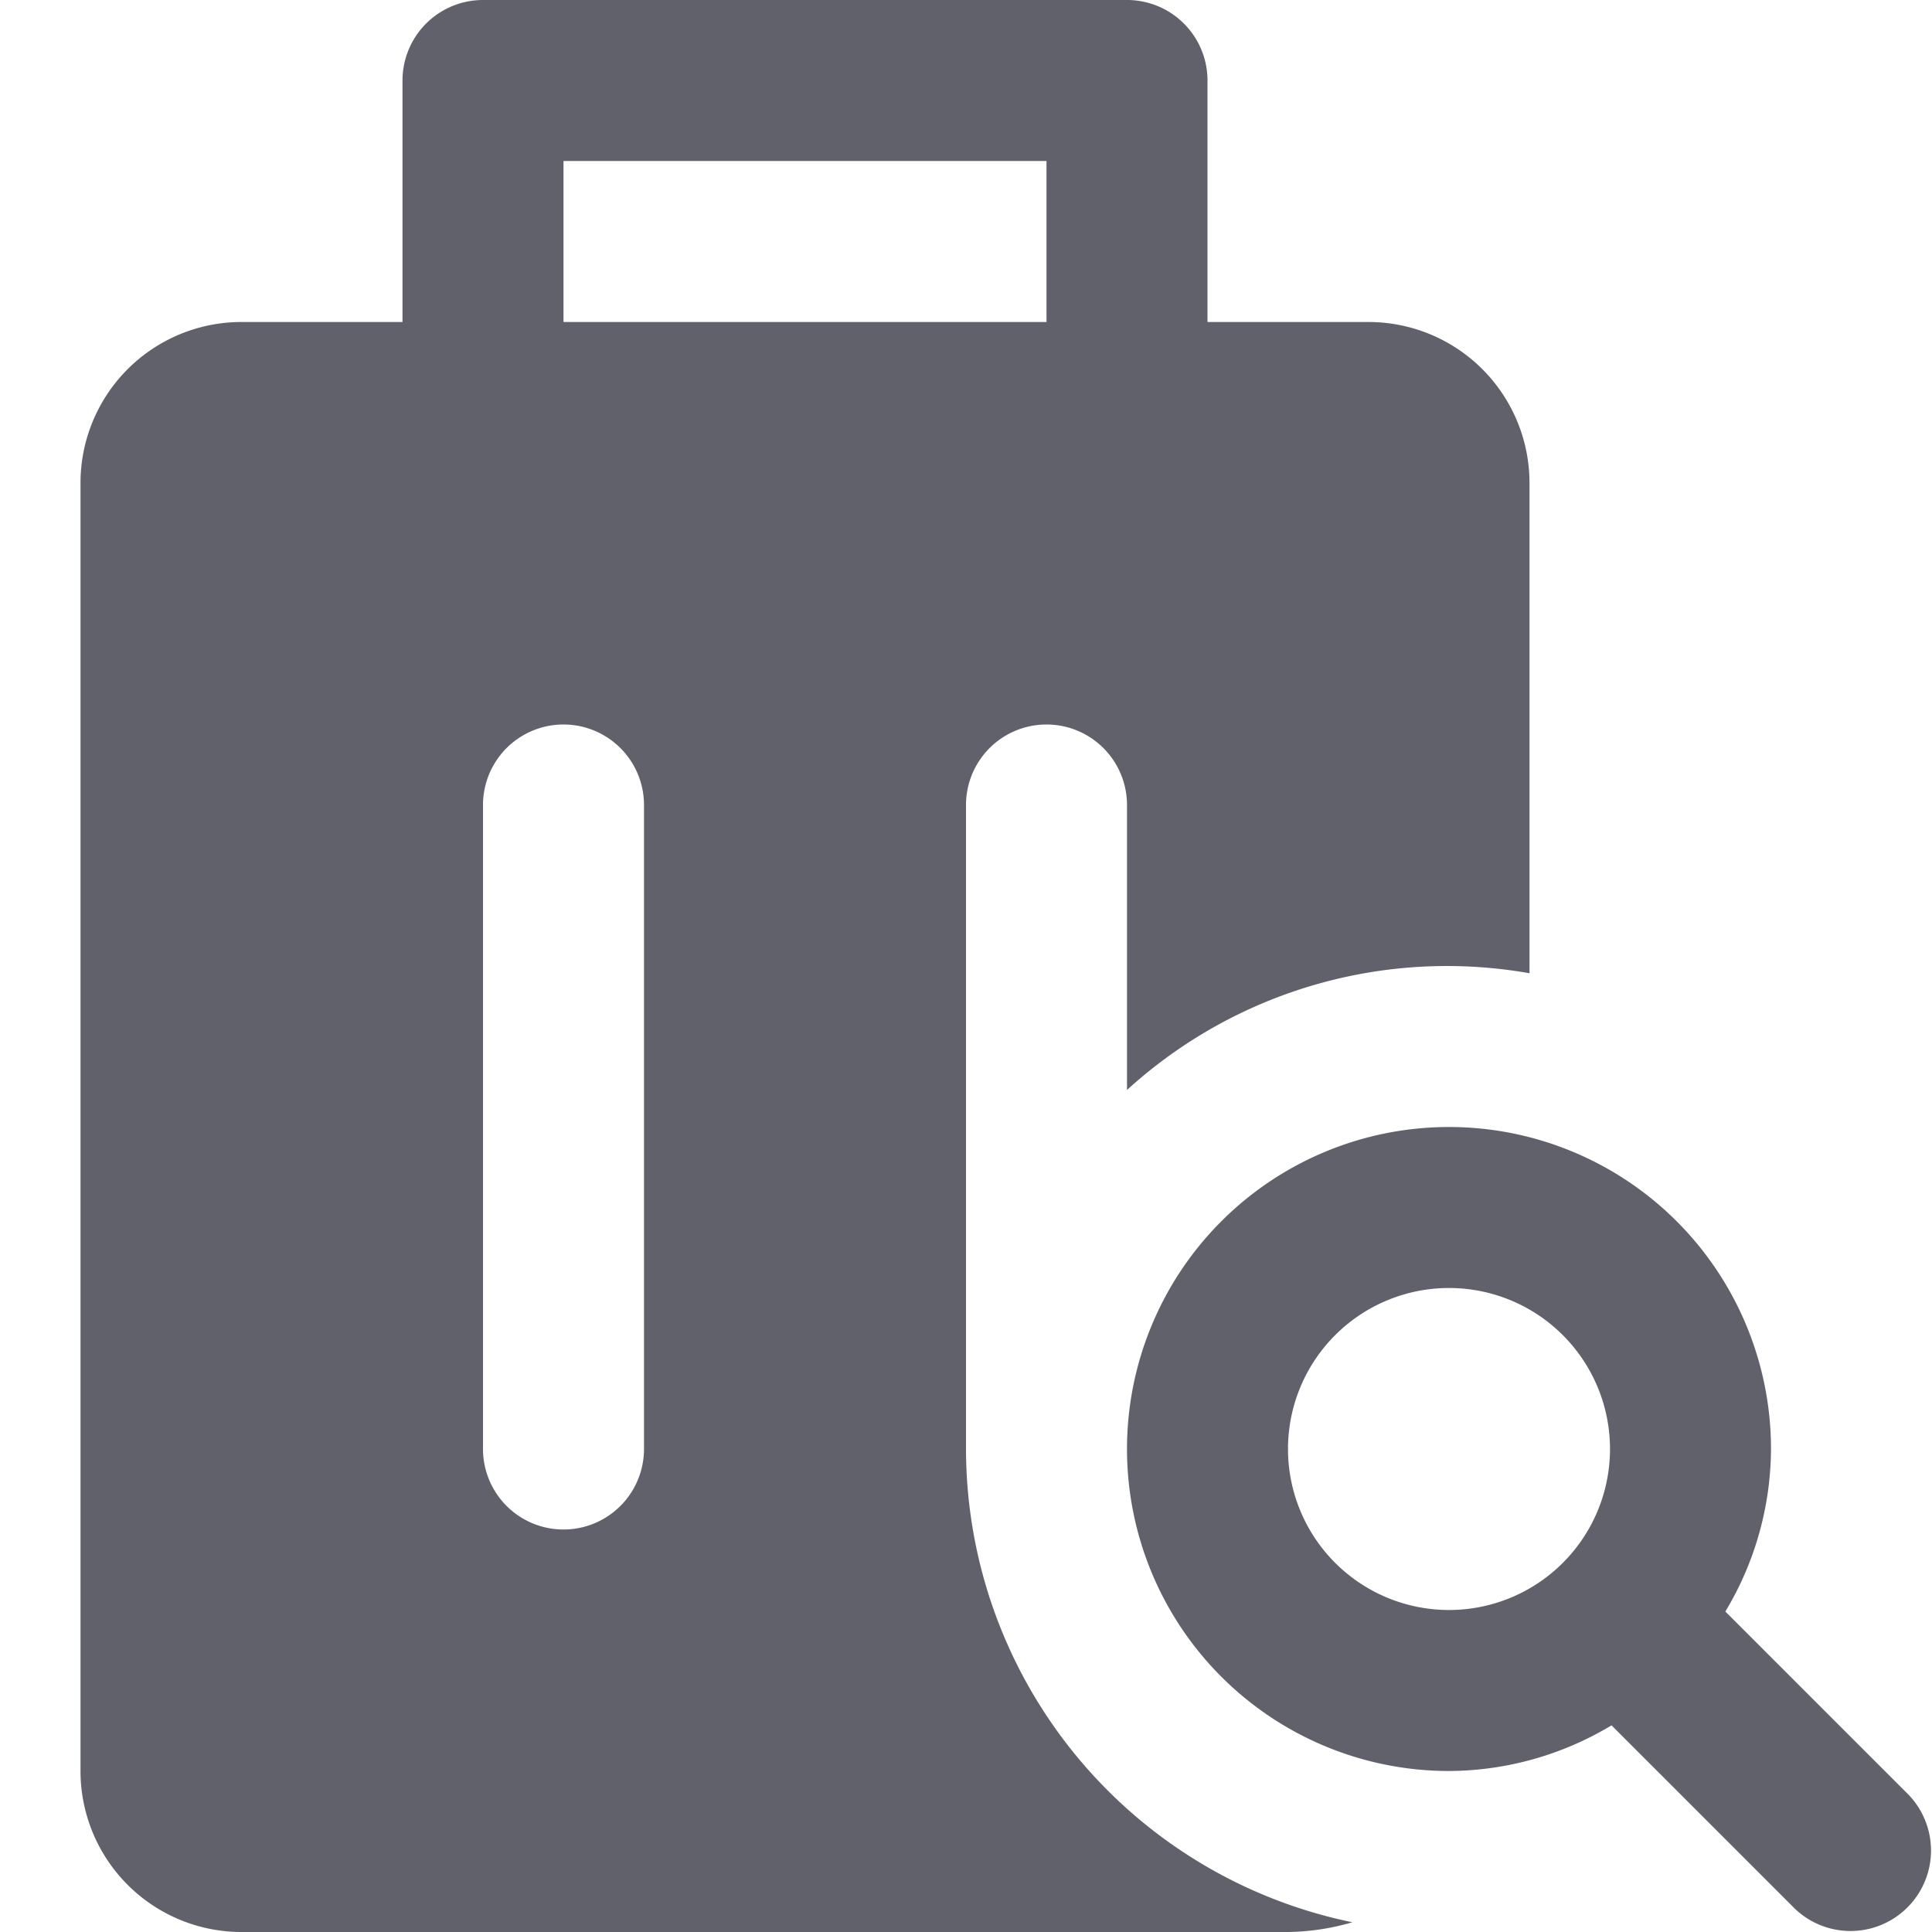<svg xmlns="http://www.w3.org/2000/svg" height="24" width="24" viewBox="0 0 24 24"><path data-color="color-2" d="M23.707,22.293l-2.274-2.274A3.947,3.947,0,0,0,22,18a4,4,0,1,0-4,4,3.947,3.947,0,0,0,2.019-.567l2.274,2.274a1,1,0,0,0,1.414-1.414ZM18,20a2,2,0,1,1,2-2A2,2,0,0,1,18,20Z" fill="#61616b"></path><path d="M17,4H15V1a1,1,0,0,0-1-1H6A1,1,0,0,0,5,1V4H3A2,2,0,0,0,1,6V22a2,2,0,0,0,2,2H16a2.97,2.97,0,0,0,.8-.121A6.01,6.01,0,0,1,12,18V10a1,1,0,0,1,2,0v3.54a5.9,5.9,0,0,1,5-1.45V6A2,2,0,0,0,17,4ZM8,18a1,1,0,0,1-2,0V10a1,1,0,0,1,2,0ZM13,4H7V2h6Z" fill="#61616b"></path></svg>